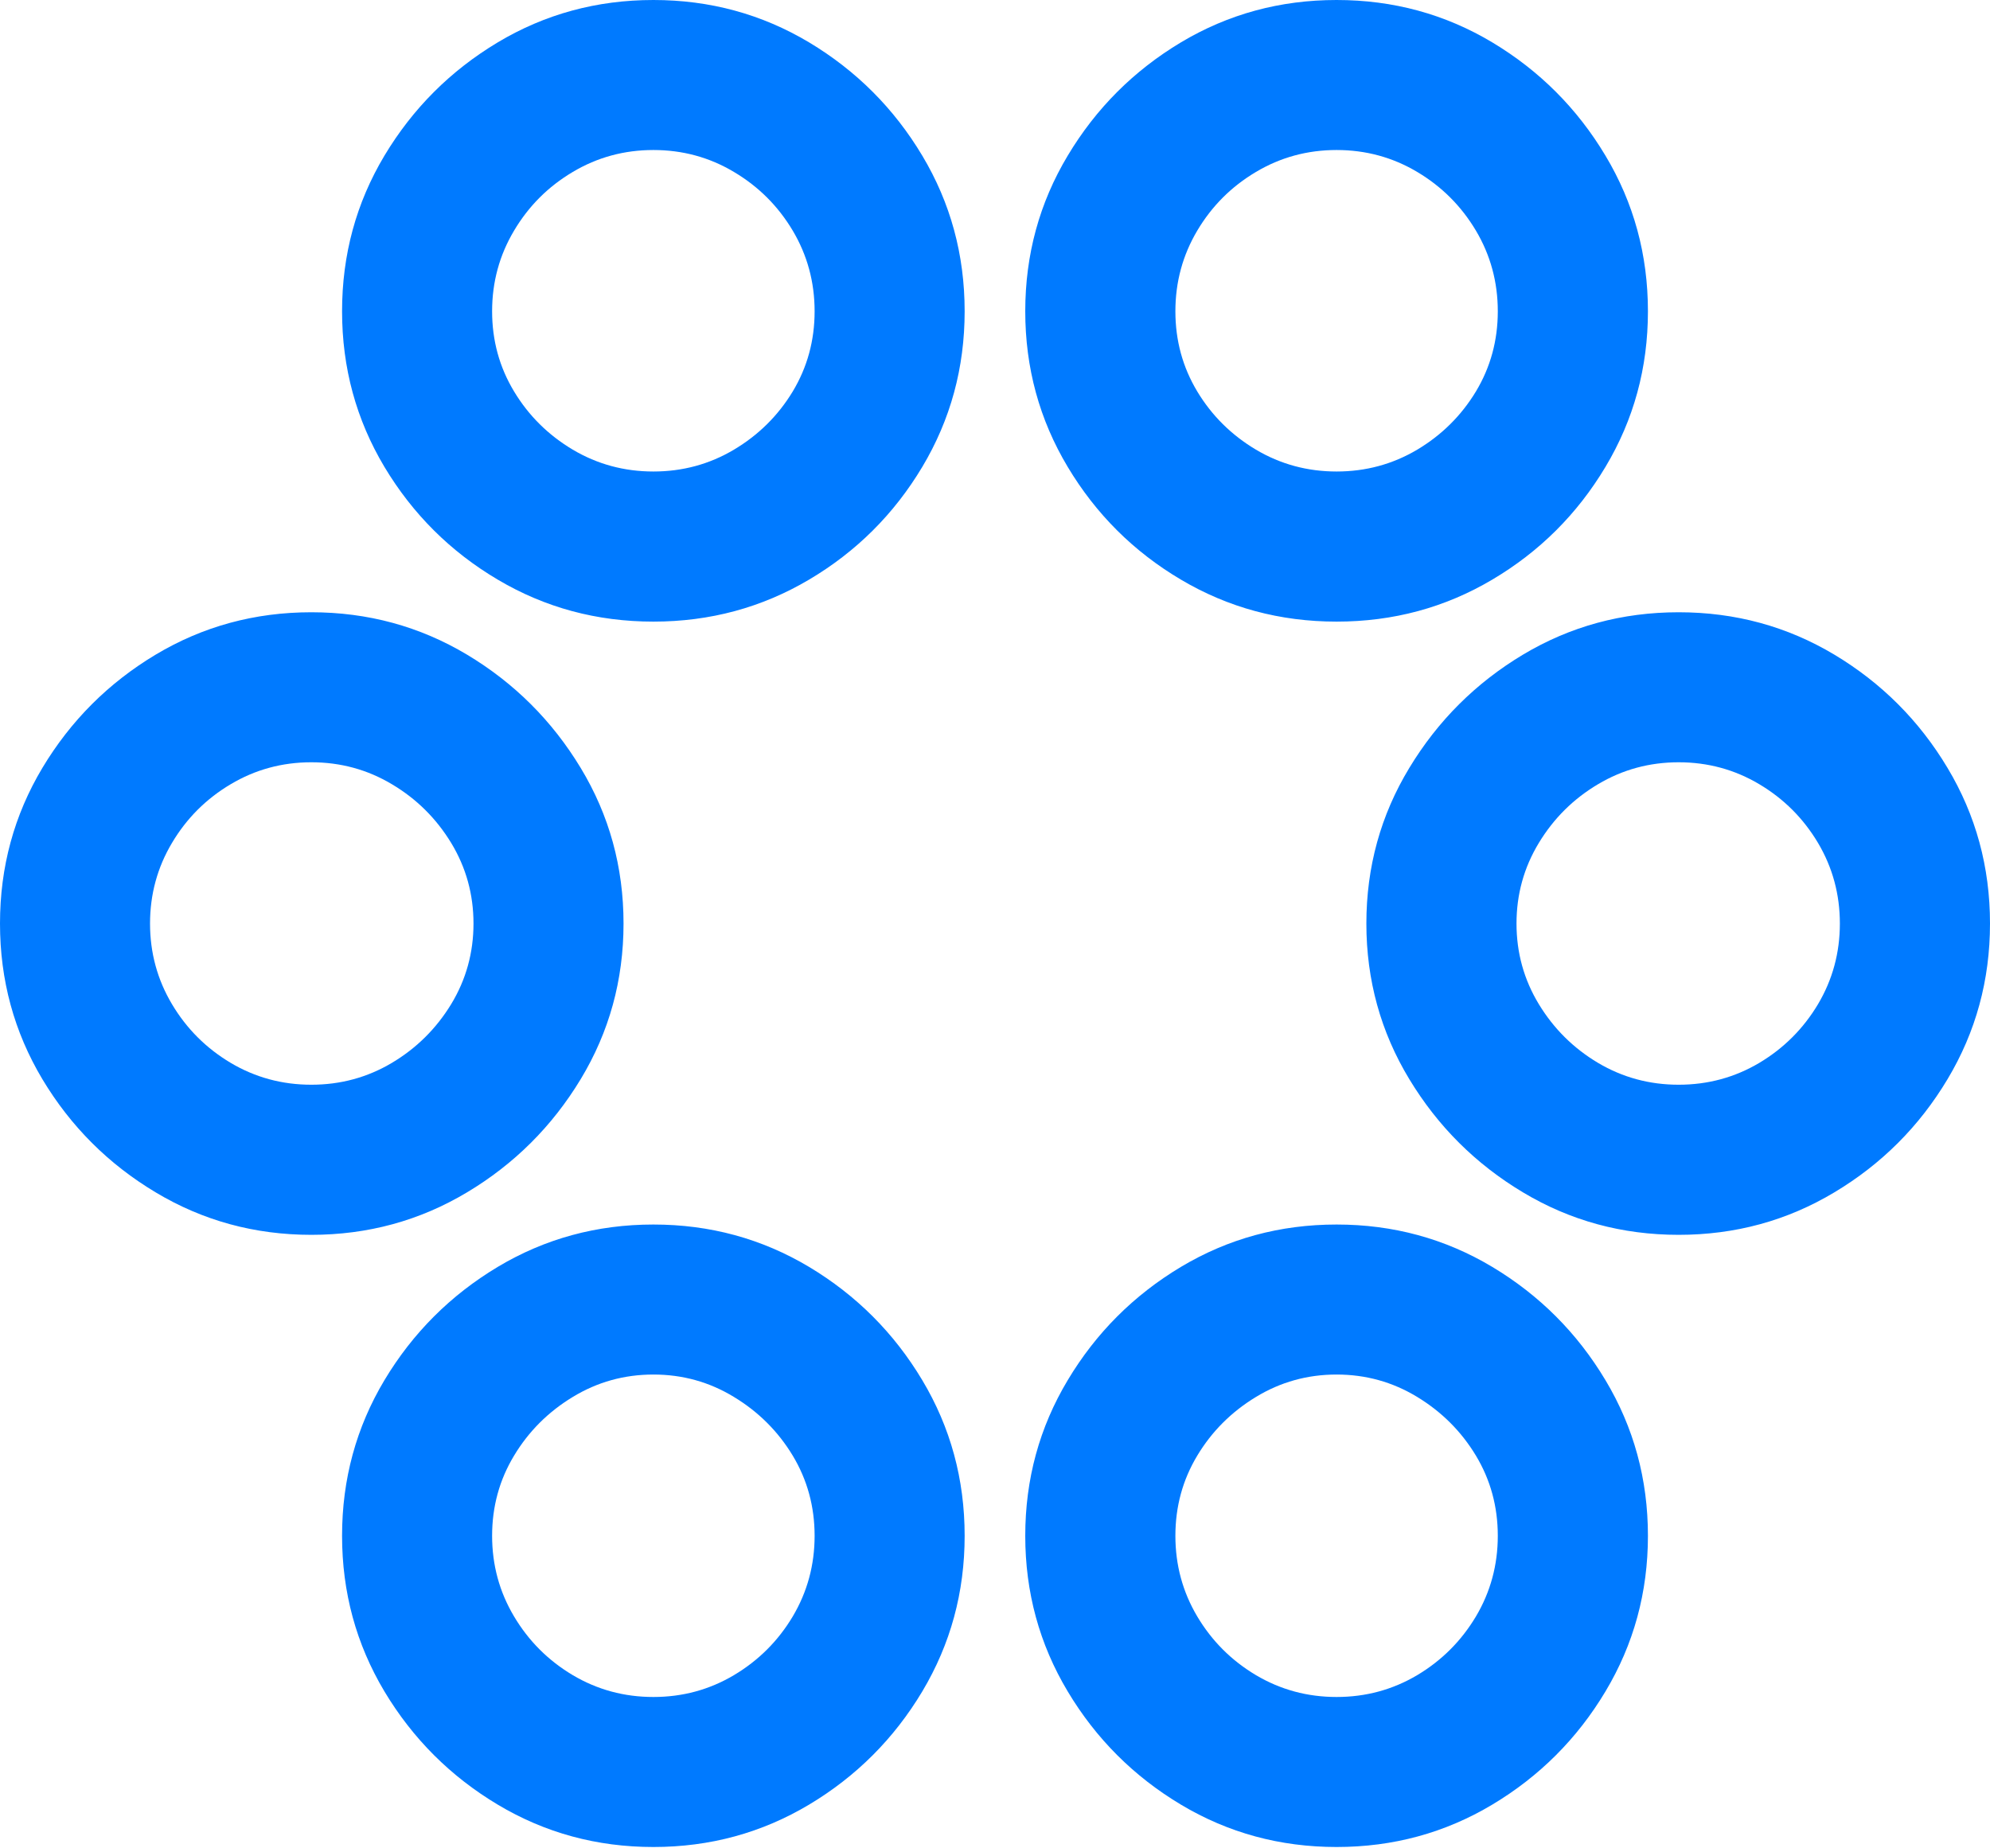 <?xml version="1.0" encoding="UTF-8"?>
<!--Generator: Apple Native CoreSVG 175.5-->
<!DOCTYPE svg
PUBLIC "-//W3C//DTD SVG 1.1//EN"
       "http://www.w3.org/Graphics/SVG/1.1/DTD/svg11.dtd">
<svg version="1.1" xmlns="http://www.w3.org/2000/svg" xmlns:xlink="http://www.w3.org/1999/xlink" width="20.85" height="19.365">
 <g>
  <rect height="19.365" opacity="0" width="20.85" x="0" y="0"/>
  <path d="M6.846 6.514Q7.734 6.514 8.477 6.074Q9.219 5.635 9.663 4.893Q10.107 4.15 10.107 3.262Q10.107 2.373 9.663 1.631Q9.219 0.889 8.477 0.444Q7.734 0 6.846 0Q5.957 0 5.215 0.444Q4.473 0.889 4.028 1.631Q3.584 2.373 3.584 3.262Q3.584 4.15 4.028 4.893Q4.473 5.635 5.215 6.074Q5.957 6.514 6.846 6.514ZM6.846 4.941Q6.387 4.941 6.001 4.712Q5.615 4.482 5.386 4.102Q5.156 3.721 5.156 3.262Q5.156 2.803 5.386 2.417Q5.615 2.031 6.001 1.802Q6.387 1.572 6.846 1.572Q7.305 1.572 7.69 1.802Q8.076 2.031 8.306 2.417Q8.535 2.803 8.535 3.262Q8.535 3.721 8.306 4.102Q8.076 4.482 7.69 4.712Q7.305 4.941 6.846 4.941ZM14.004 6.514Q14.893 6.514 15.635 6.074Q16.377 5.635 16.821 4.893Q17.266 4.15 17.266 3.262Q17.266 2.373 16.821 1.631Q16.377 0.889 15.635 0.444Q14.893 0 14.004 0Q13.115 0 12.373 0.444Q11.631 0.889 11.187 1.631Q10.742 2.373 10.742 3.262Q10.742 4.15 11.187 4.893Q11.631 5.635 12.373 6.074Q13.115 6.514 14.004 6.514ZM14.004 4.941Q13.545 4.941 13.159 4.712Q12.773 4.482 12.544 4.102Q12.315 3.721 12.315 3.262Q12.315 2.803 12.544 2.417Q12.773 2.031 13.159 1.802Q13.545 1.572 14.004 1.572Q14.463 1.572 14.849 1.802Q15.234 2.031 15.464 2.417Q15.693 2.803 15.693 3.262Q15.693 3.721 15.464 4.102Q15.234 4.482 14.849 4.712Q14.463 4.941 14.004 4.941ZM3.262 12.94Q4.15 12.94 4.893 12.495Q5.635 12.051 6.084 11.309Q6.533 10.566 6.533 9.678Q6.533 8.789 6.084 8.047Q5.635 7.305 4.893 6.86Q4.15 6.416 3.262 6.416Q2.373 6.416 1.631 6.86Q0.889 7.305 0.444 8.047Q0 8.789 0 9.678Q0 10.566 0.444 11.309Q0.889 12.051 1.631 12.495Q2.373 12.94 3.262 12.94ZM3.262 11.367Q2.803 11.367 2.417 11.138Q2.031 10.908 1.802 10.523Q1.572 10.137 1.572 9.678Q1.572 9.219 1.802 8.833Q2.031 8.447 2.417 8.218Q2.803 7.988 3.262 7.988Q3.721 7.988 4.106 8.218Q4.492 8.447 4.727 8.833Q4.961 9.219 4.961 9.678Q4.961 10.137 4.727 10.523Q4.492 10.908 4.106 11.138Q3.721 11.367 3.262 11.367ZM17.588 12.94Q18.477 12.94 19.219 12.495Q19.961 12.051 20.405 11.309Q20.85 10.566 20.85 9.678Q20.85 8.789 20.405 8.047Q19.961 7.305 19.219 6.86Q18.477 6.416 17.588 6.416Q16.699 6.416 15.957 6.86Q15.215 7.305 14.766 8.047Q14.316 8.789 14.316 9.678Q14.316 10.566 14.766 11.309Q15.215 12.051 15.957 12.495Q16.699 12.94 17.588 12.94ZM17.588 11.367Q17.129 11.367 16.743 11.138Q16.357 10.908 16.123 10.523Q15.889 10.137 15.889 9.678Q15.889 9.219 16.123 8.833Q16.357 8.447 16.743 8.218Q17.129 7.988 17.588 7.988Q18.047 7.988 18.433 8.218Q18.818 8.447 19.048 8.833Q19.277 9.219 19.277 9.678Q19.277 10.137 19.048 10.523Q18.818 10.908 18.433 11.138Q18.047 11.367 17.588 11.367ZM6.846 19.355Q7.734 19.355 8.477 18.911Q9.219 18.467 9.663 17.725Q10.107 16.982 10.107 16.094Q10.107 15.205 9.663 14.463Q9.219 13.721 8.477 13.276Q7.734 12.832 6.846 12.832Q5.957 12.832 5.215 13.276Q4.473 13.721 4.028 14.463Q3.584 15.205 3.584 16.094Q3.584 16.982 4.028 17.725Q4.473 18.467 5.215 18.911Q5.957 19.355 6.846 19.355ZM6.846 17.783Q6.387 17.783 6.001 17.554Q5.615 17.324 5.386 16.939Q5.156 16.553 5.156 16.094Q5.156 15.635 5.386 15.254Q5.615 14.873 6.001 14.639Q6.387 14.404 6.846 14.404Q7.305 14.404 7.69 14.639Q8.076 14.873 8.306 15.254Q8.535 15.635 8.535 16.094Q8.535 16.553 8.306 16.939Q8.076 17.324 7.69 17.554Q7.305 17.783 6.846 17.783ZM14.004 19.355Q14.893 19.355 15.635 18.911Q16.377 18.467 16.821 17.725Q17.266 16.982 17.266 16.094Q17.266 15.205 16.821 14.463Q16.377 13.721 15.635 13.276Q14.893 12.832 14.004 12.832Q13.115 12.832 12.373 13.276Q11.631 13.721 11.187 14.463Q10.742 15.205 10.742 16.094Q10.742 16.982 11.187 17.725Q11.631 18.467 12.373 18.911Q13.115 19.355 14.004 19.355ZM14.004 17.783Q13.545 17.783 13.159 17.554Q12.773 17.324 12.544 16.939Q12.315 16.553 12.315 16.094Q12.315 15.635 12.544 15.254Q12.773 14.873 13.159 14.639Q13.545 14.404 14.004 14.404Q14.463 14.404 14.849 14.639Q15.234 14.873 15.464 15.254Q15.693 15.635 15.693 16.094Q15.693 16.553 15.464 16.939Q15.234 17.324 14.849 17.554Q14.463 17.783 14.004 17.783Z" fill="#007aff"/>
 </g>
</svg>
